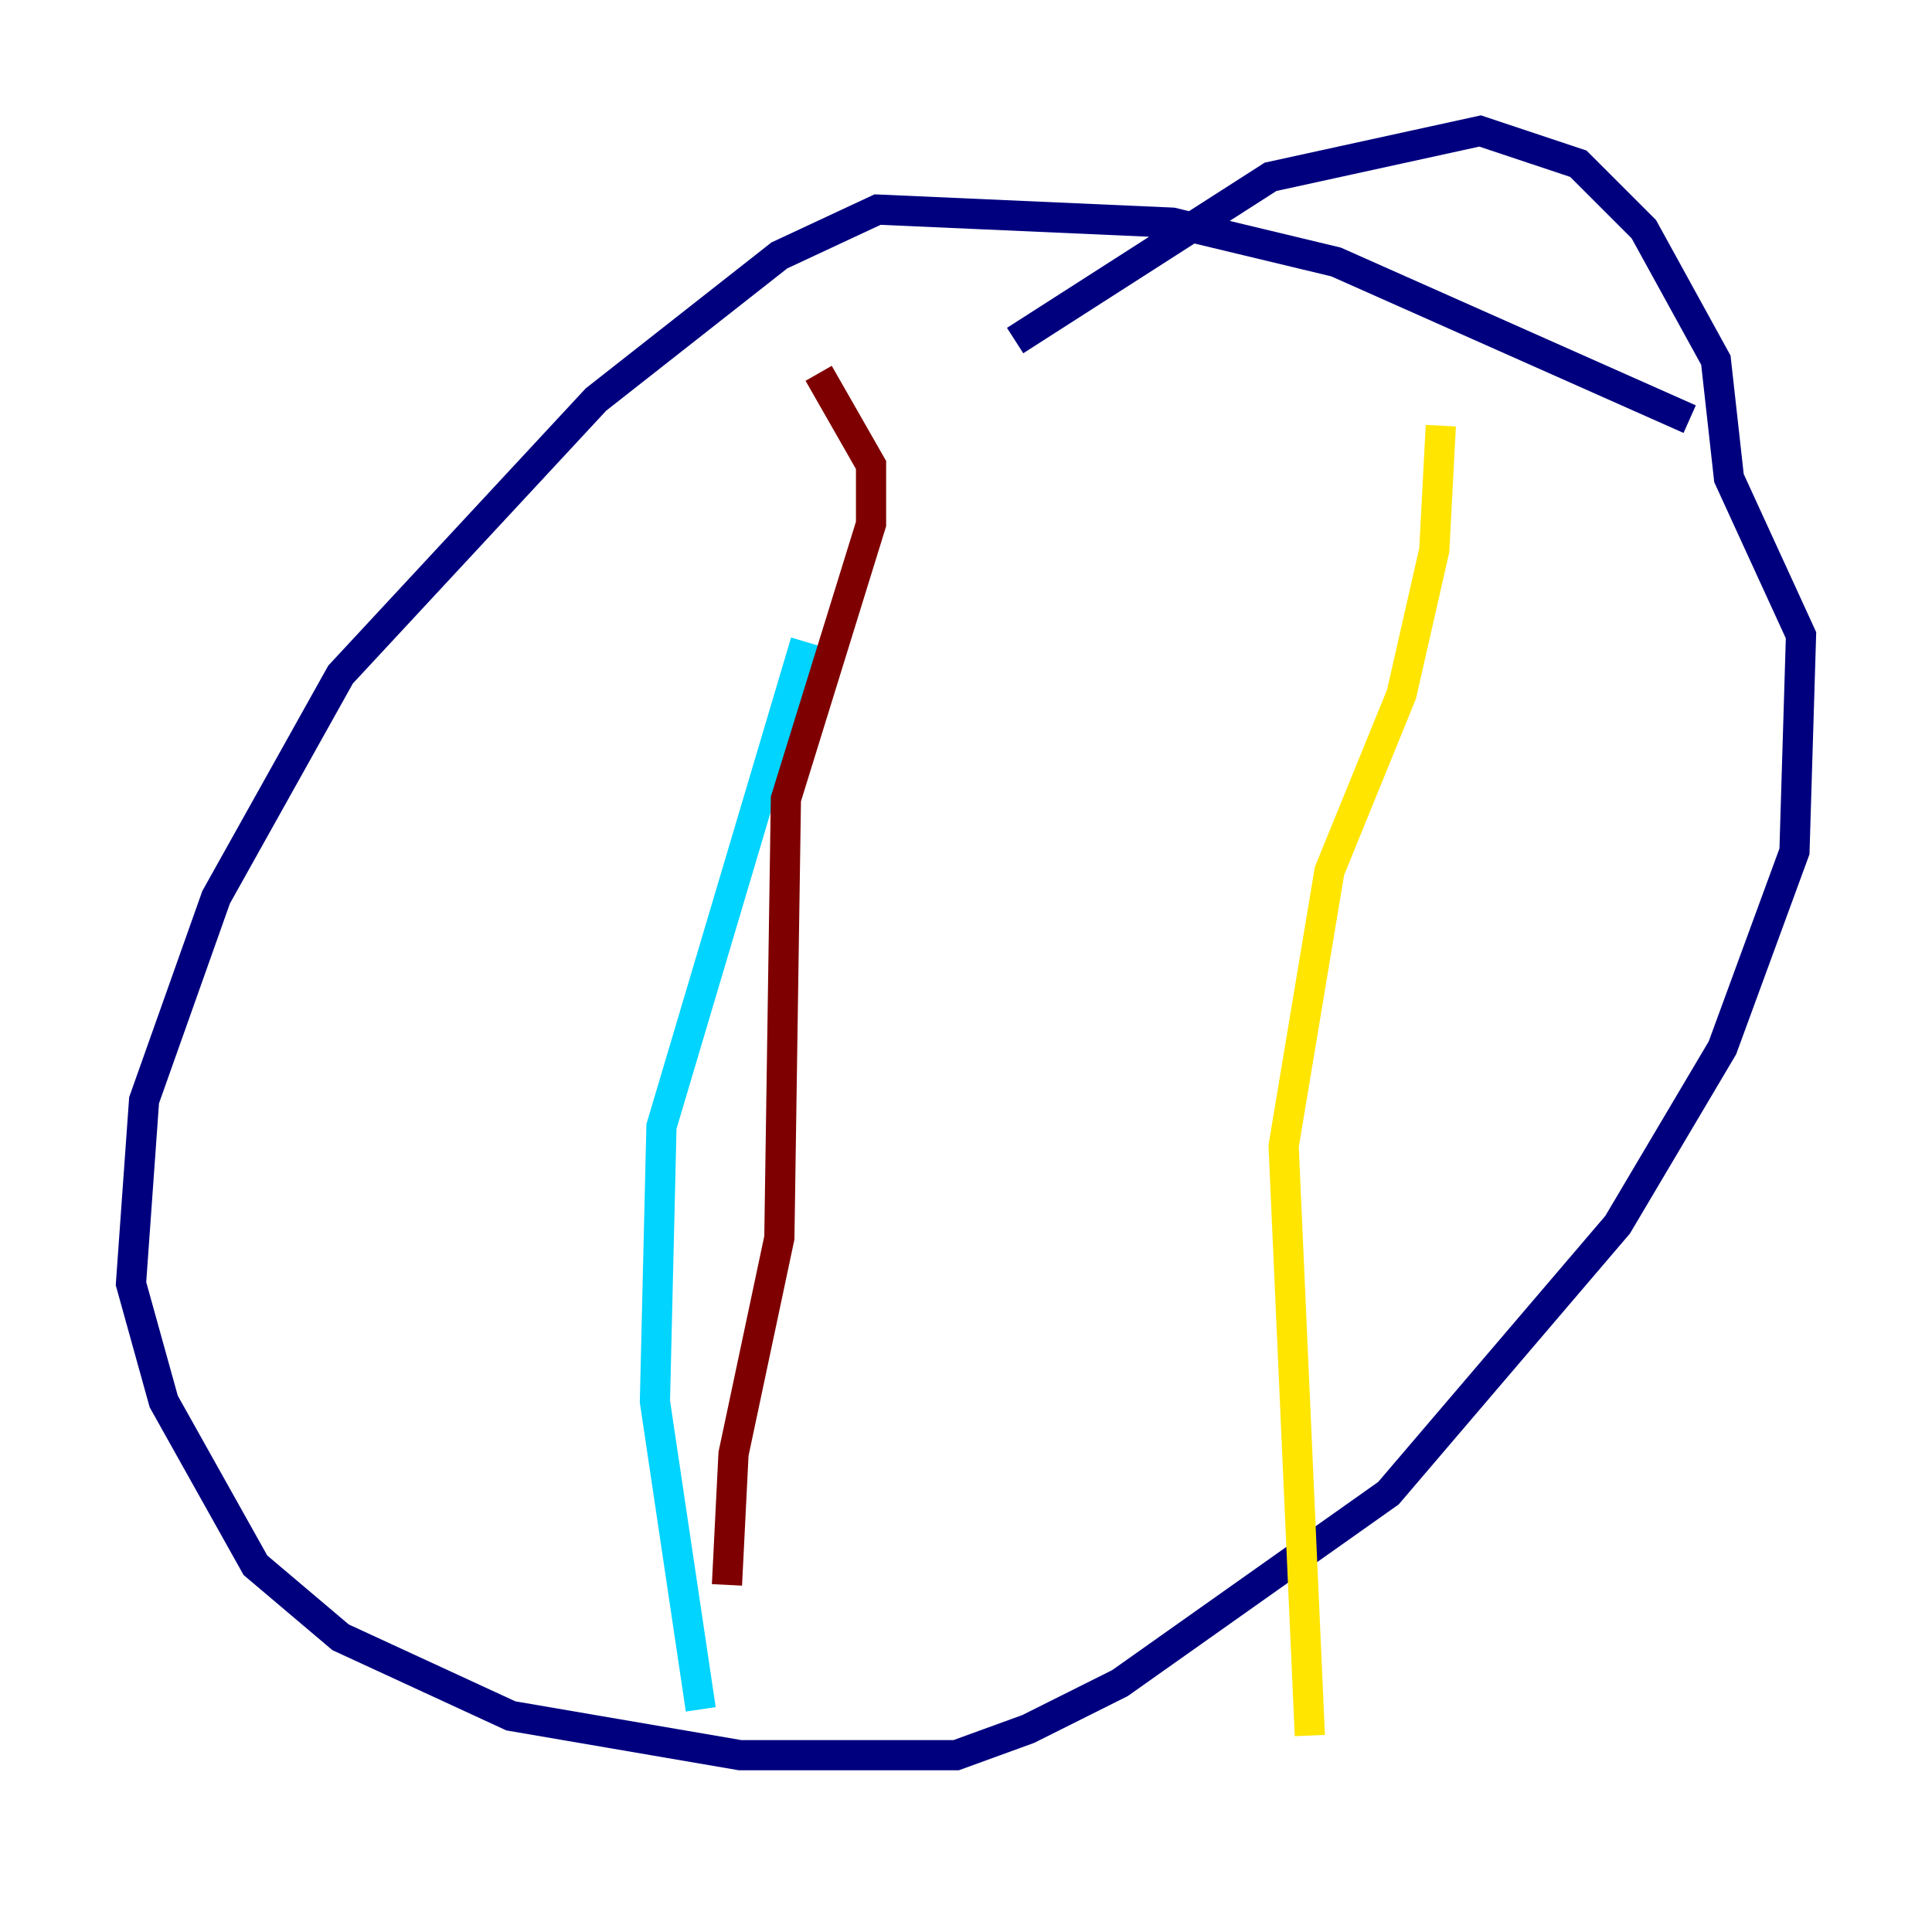 <?xml version="1.0" encoding="utf-8" ?>
<svg baseProfile="tiny" height="128" version="1.2" viewBox="0,0,128,128" width="128" xmlns="http://www.w3.org/2000/svg" xmlns:ev="http://www.w3.org/2001/xml-events" xmlns:xlink="http://www.w3.org/1999/xlink"><defs /><polyline fill="none" points="111.946,27.77 88.515,17.356 77.668,14.752 58.142,13.885 51.634,16.922 39.485,26.468 22.563,44.691 14.319,59.444 9.546,72.895 8.678,85.044 10.848,92.854 16.922,103.702 22.563,108.475 33.844,113.681 49.031,116.285 63.349,116.285 68.122,114.549 74.197,111.512 91.986,98.929 107.173,81.139 114.115,69.424 118.888,56.407 119.322,42.088 114.549,31.675 113.681,23.864 108.909,15.186 104.57,10.848 98.061,8.678 84.176,11.715 67.254,22.563" stroke="#00007f" stroke-width="2" /><polyline fill="none" points="53.37,42.522 43.824,74.63 43.39,92.854 46.427,113.248" stroke="#00d4ff" stroke-width="2" /><polyline fill="none" points="95.458,28.203 95.024,36.447 92.854,45.993 88.081,57.709 85.044,75.932 86.78,114.983" stroke="#ffe500" stroke-width="2" /><polyline fill="none" points="54.237,24.732 57.709,30.807 57.709,34.712 52.068,52.936 51.634,82.007 48.597,96.325 48.163,105.003" stroke="#7f0000" stroke-width="2" /></svg>